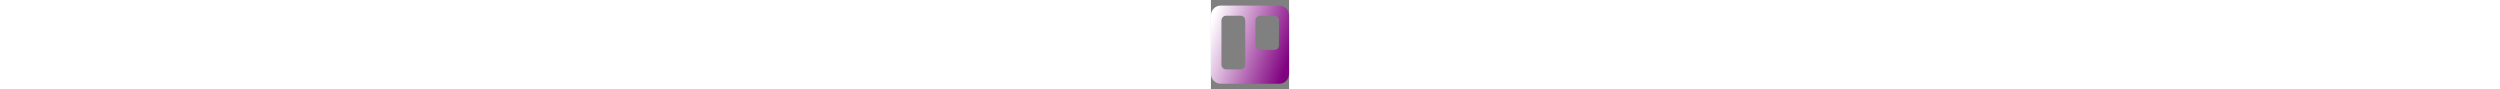 <svg xmlns="http://www.w3.org/2000/svg" height="1em" viewBox="0 0 448 512">
  <rect x="0" y="0" width="448" height="512" fill="#808080" stroke="none"/>
  <linearGradient id="gradient5" x1="-2.778%" y1="32%" y2="67.556%">
    <stop offset="0" stop-color="white"/>
    <stop offset="1" stop-color="#800080"/>
  </linearGradient>
  <path fill="url(#gradient5)" d="M392.3 32H56.1C25.1 32 0 57.1 0 88c-.1 0 0-4 0 336 0 30.9 25.1 56 56 56h336.2c30.8-.2 55.7-25.2 55.7-56V88c.1-30.8-24.8-55.8-55.6-56zM197 371.3c-.2 14.7-12.1 26.6-26.9 26.6H87.4c-14.8.1-26.9-11.8-27-26.6V117.1c0-14.8 12-26.9 26.9-26.9h82.9c14.8 0 26.9 12 26.9 26.9v254.2zm193.1-112c0 14.8-12 26.9-26.9 26.9h-81c-14.8 0-26.9-12-26.9-26.9V117.2c0-14.8 12-26.9 26.8-26.9h81.1c14.8 0 26.9 12 26.9 26.9v142.1z"/>
</svg>
